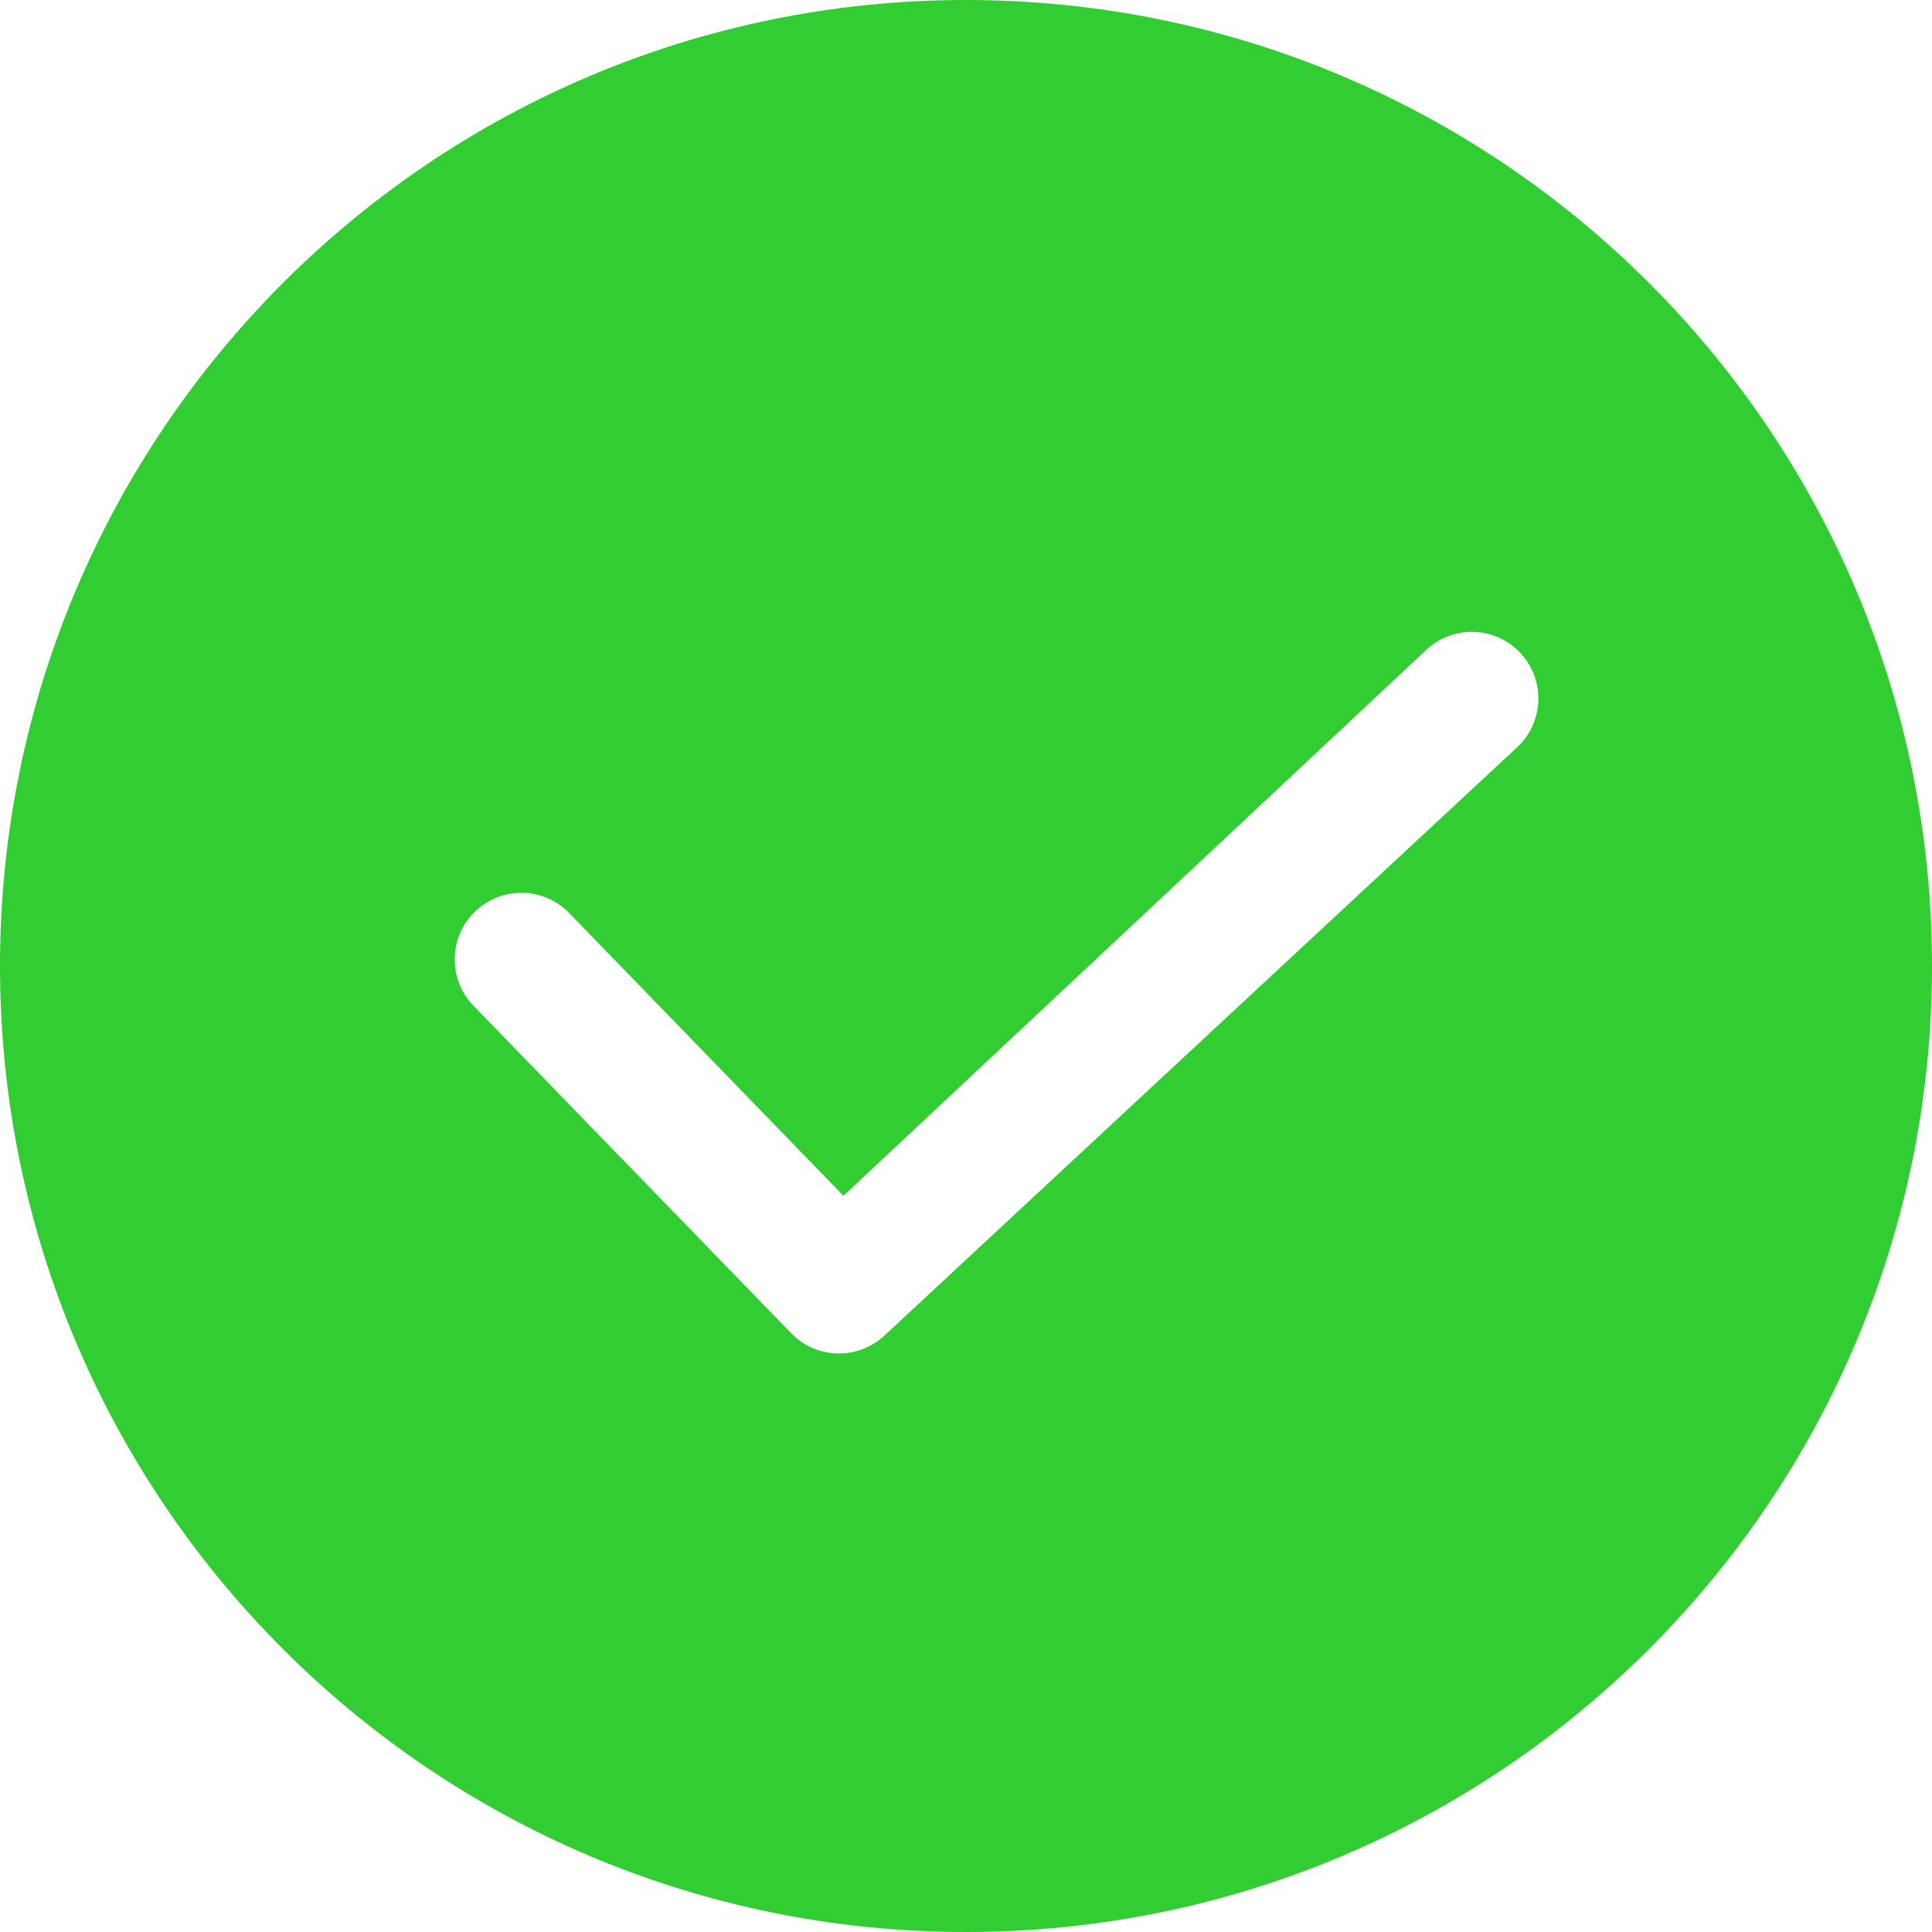 ﻿<?xml version="1.0" encoding="utf-8"?>
<svg version="1.1" xmlns:xlink="http://www.w3.org/1999/xlink" width="16px" height="16px" xmlns="http://www.w3.org/2000/svg">
  <g transform="matrix(1 0 0 1 -401 -570 )">
    <path d="M 8 16  C 3.582 16  0 12.418  0 8  C 0 3.582  3.582 0  8 0  C 12.418 0  16 3.582  16 8  C 16 12.418  12.418 16  8 16  Z M 6.552 11.041  C 6.761 11.257  7.104 11.265  7.324 11.061  L 12.566 6.187  C 12.677 6.083  12.74 5.937  12.74 5.785  C 12.74 5.48  12.493 5.233  12.189 5.233  C 12.05 5.233  11.917 5.285  11.815 5.379  L 6.985 9.903  L 4.717 7.565  C 4.613 7.456  4.469 7.394  4.318 7.394  C 4.013 7.394  3.766 7.641  3.766 7.945  C 3.766 8.091  3.823 8.23  3.925 8.333  L 6.552 11.041  Z " fill-rule="nonzero" fill="#32cd32" stroke="none" transform="matrix(1 0 0 1 401 570 )" />
  </g>
</svg>